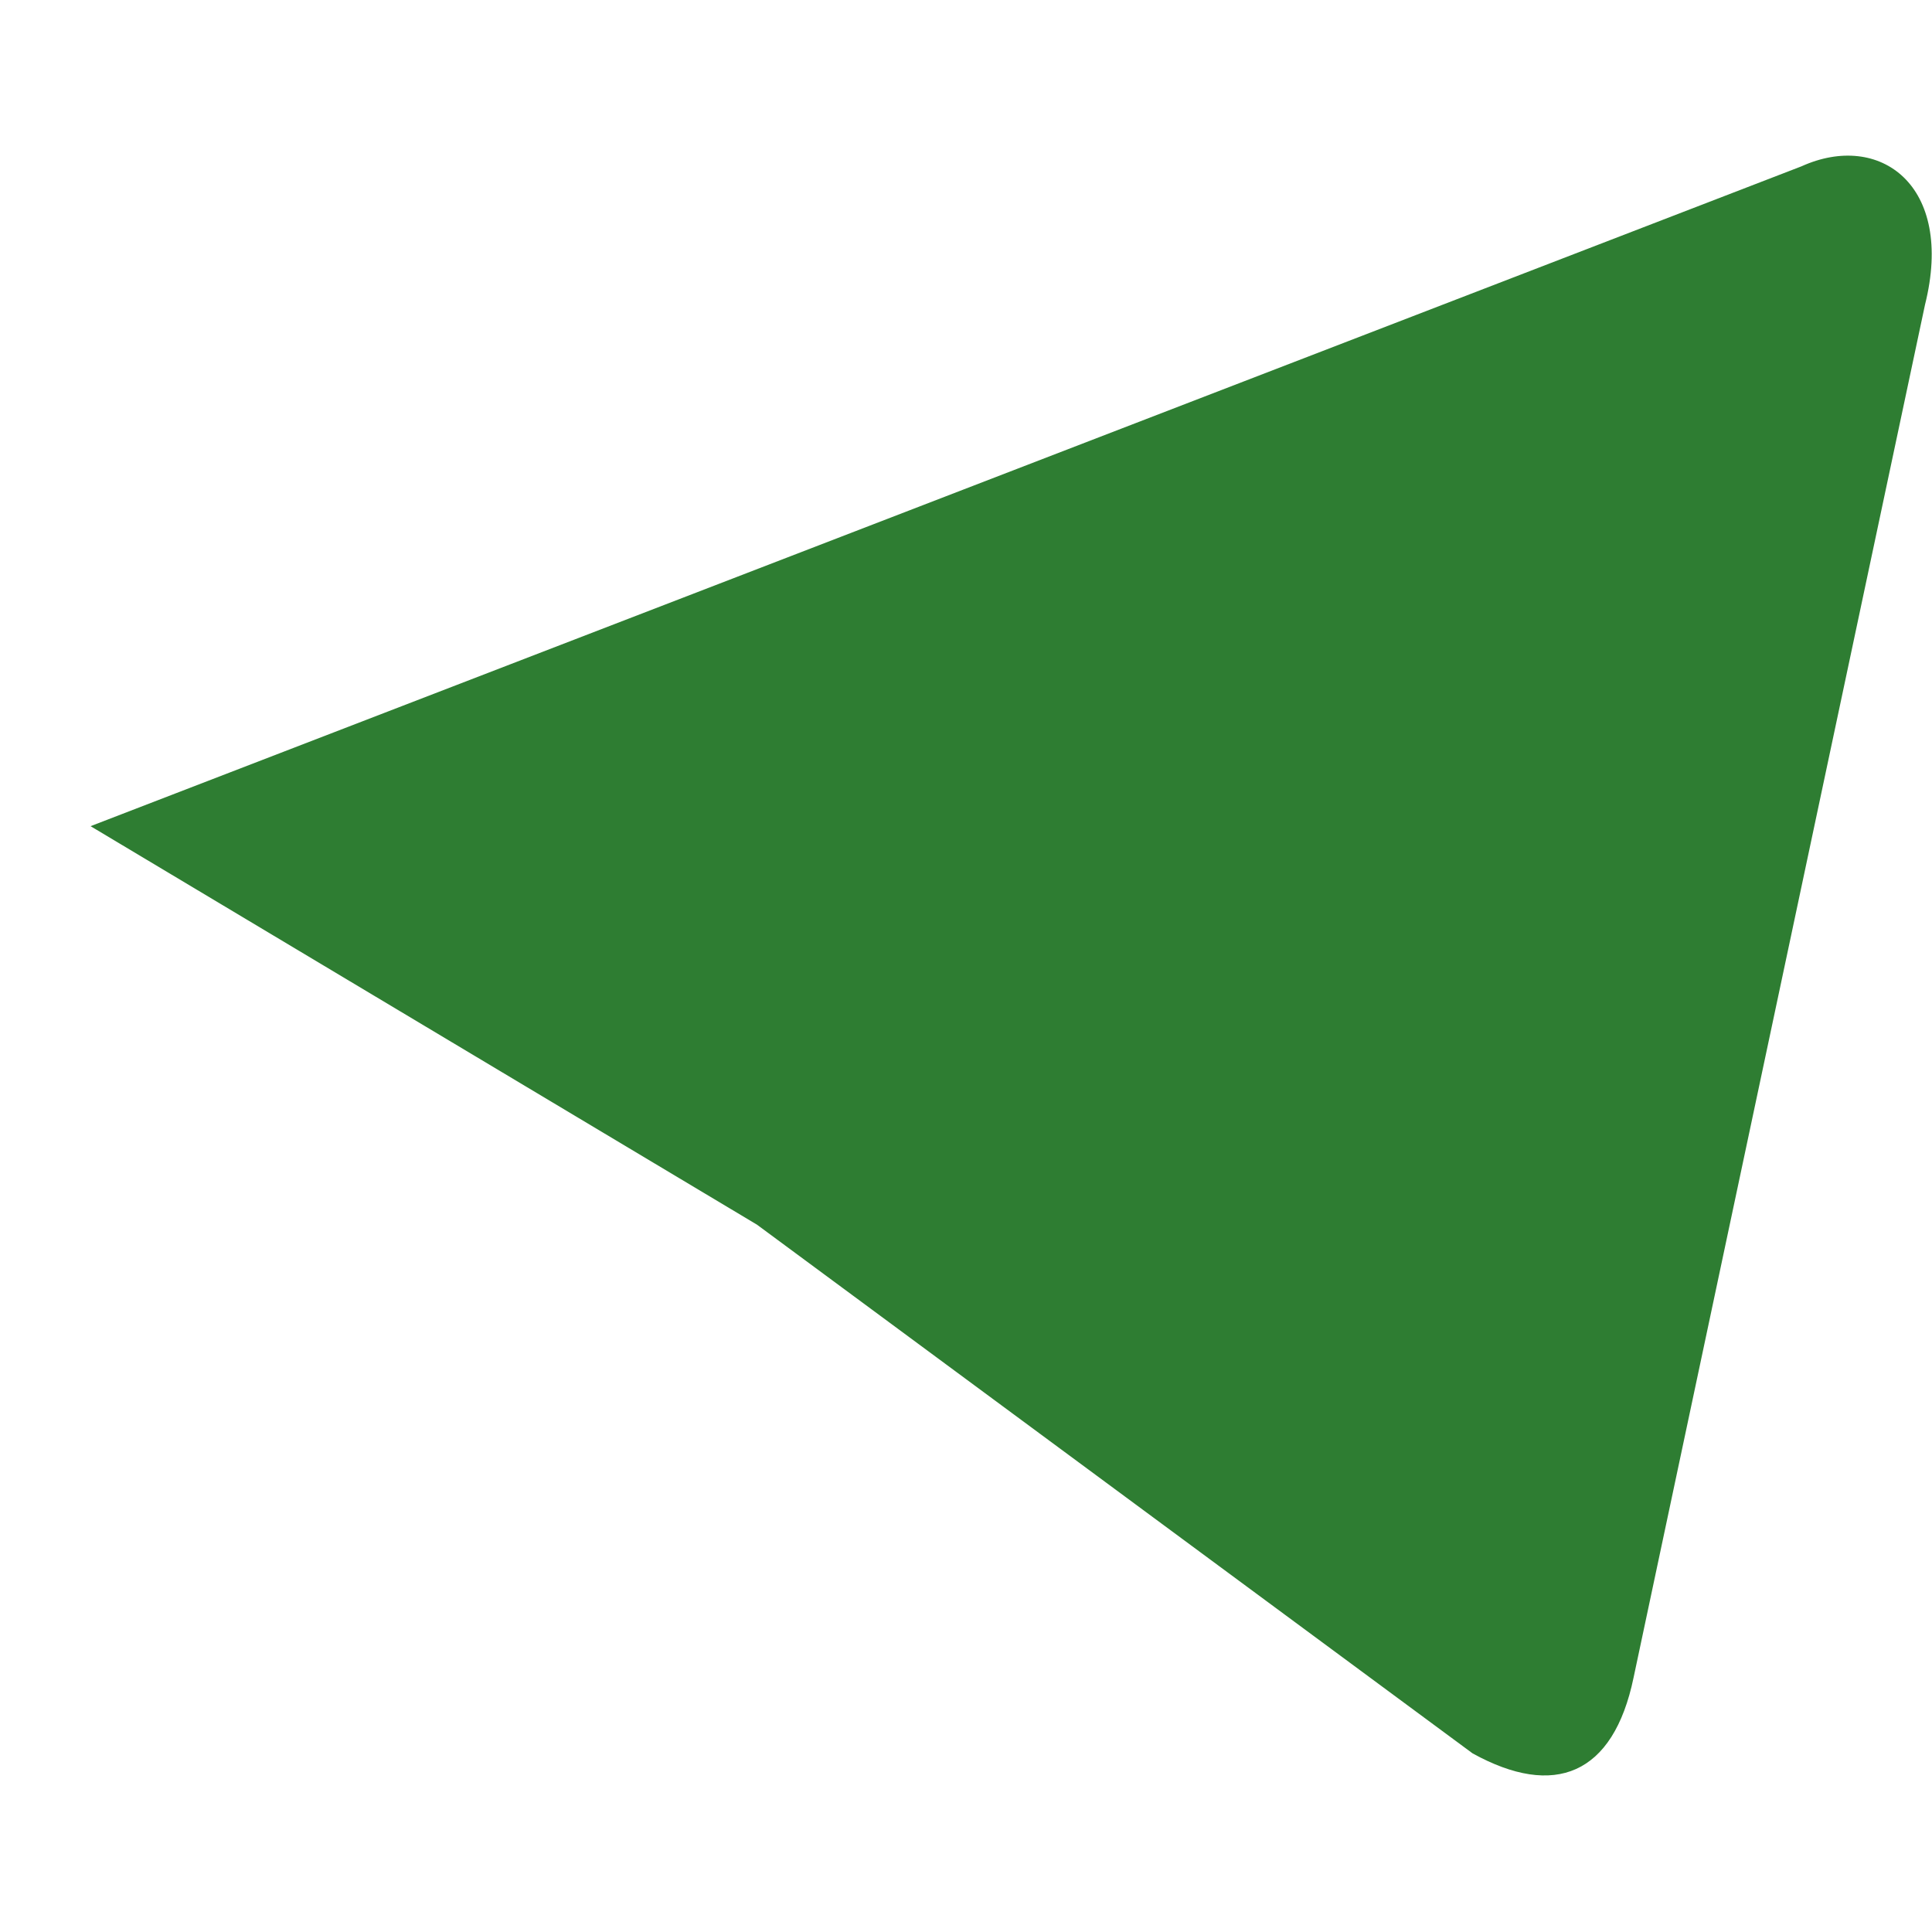 <?xml version="1.0" standalone="no"?><!-- Generator: Gravit.io --><svg xmlns="http://www.w3.org/2000/svg" xmlns:xlink="http://www.w3.org/1999/xlink" style="isolation:isolate" viewBox="0 0 24 24" width="24" height="24"><path d=" M 9.403 15.213 L 18.293 21.781 C 19.308 22.341 20.041 22.052 20.293 20.839 L 23.913 3.786 C 24.285 2.299 23.349 1.627 22.379 2.066 L 1.125 10.263" fill="rgb(46,125,50)"/></svg>
